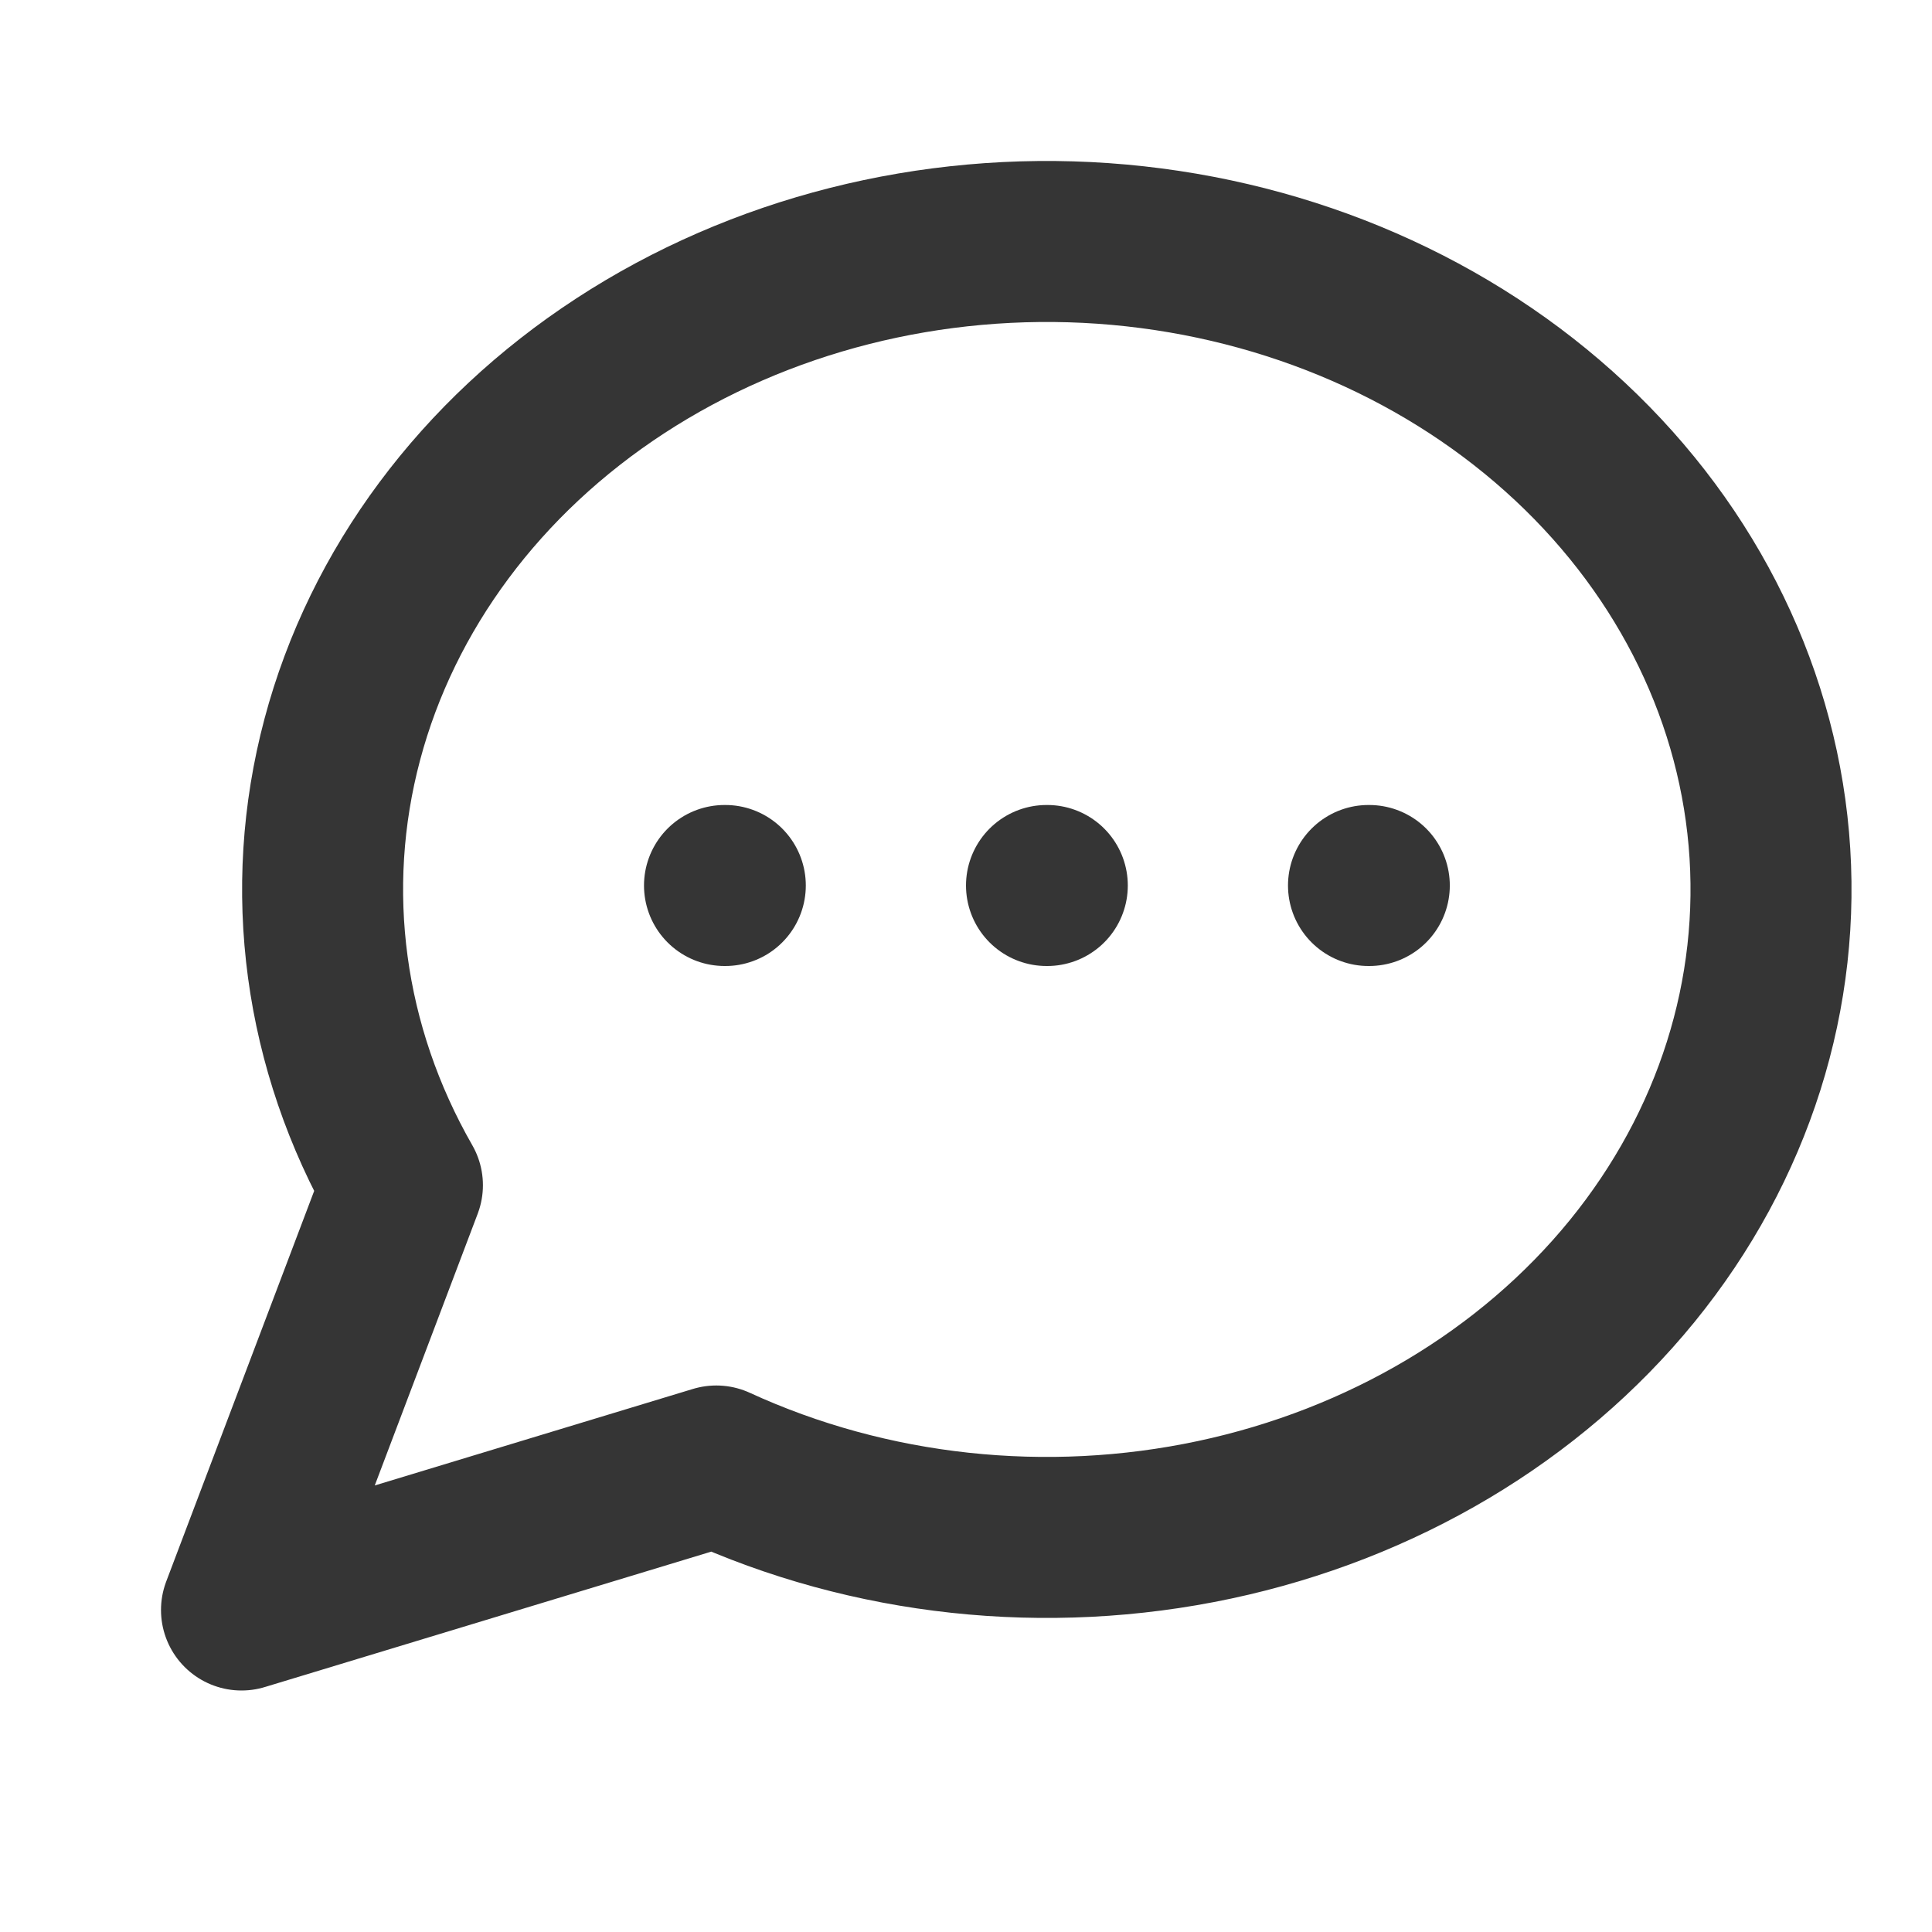 <svg width="24" height="24" viewBox="0 0 24 24" fill="none" xmlns="http://www.w3.org/2000/svg">
<path d="M8.898 18.211C10.805 19.087 13 19.324 15.086 18.88C17.172 18.436 19.012 17.34 20.275 15.79C21.537 14.239 22.14 12.336 21.973 10.423C21.806 8.511 20.881 6.714 19.365 5.358C17.849 4.001 15.841 3.174 13.703 3.024C11.566 2.875 9.439 3.414 7.706 4.544C5.973 5.674 4.748 7.32 4.252 9.186C3.755 11.053 4.021 13.016 4.999 14.723L3 20L8.898 18.211Z" stroke="#353535" stroke-width="2" stroke-linecap="round" stroke-linejoin="round"/>
<path d="M9 11H9.01" stroke="#353535" stroke-width="2" stroke-linecap="round" stroke-linejoin="round"/>
<path d="M13 11H13.01" stroke="#353535" stroke-width="2" stroke-linecap="round" stroke-linejoin="round"/>
<path d="M17 11H17.01" stroke="#353535" stroke-width="2" stroke-linecap="round" stroke-linejoin="round"/>
</svg>